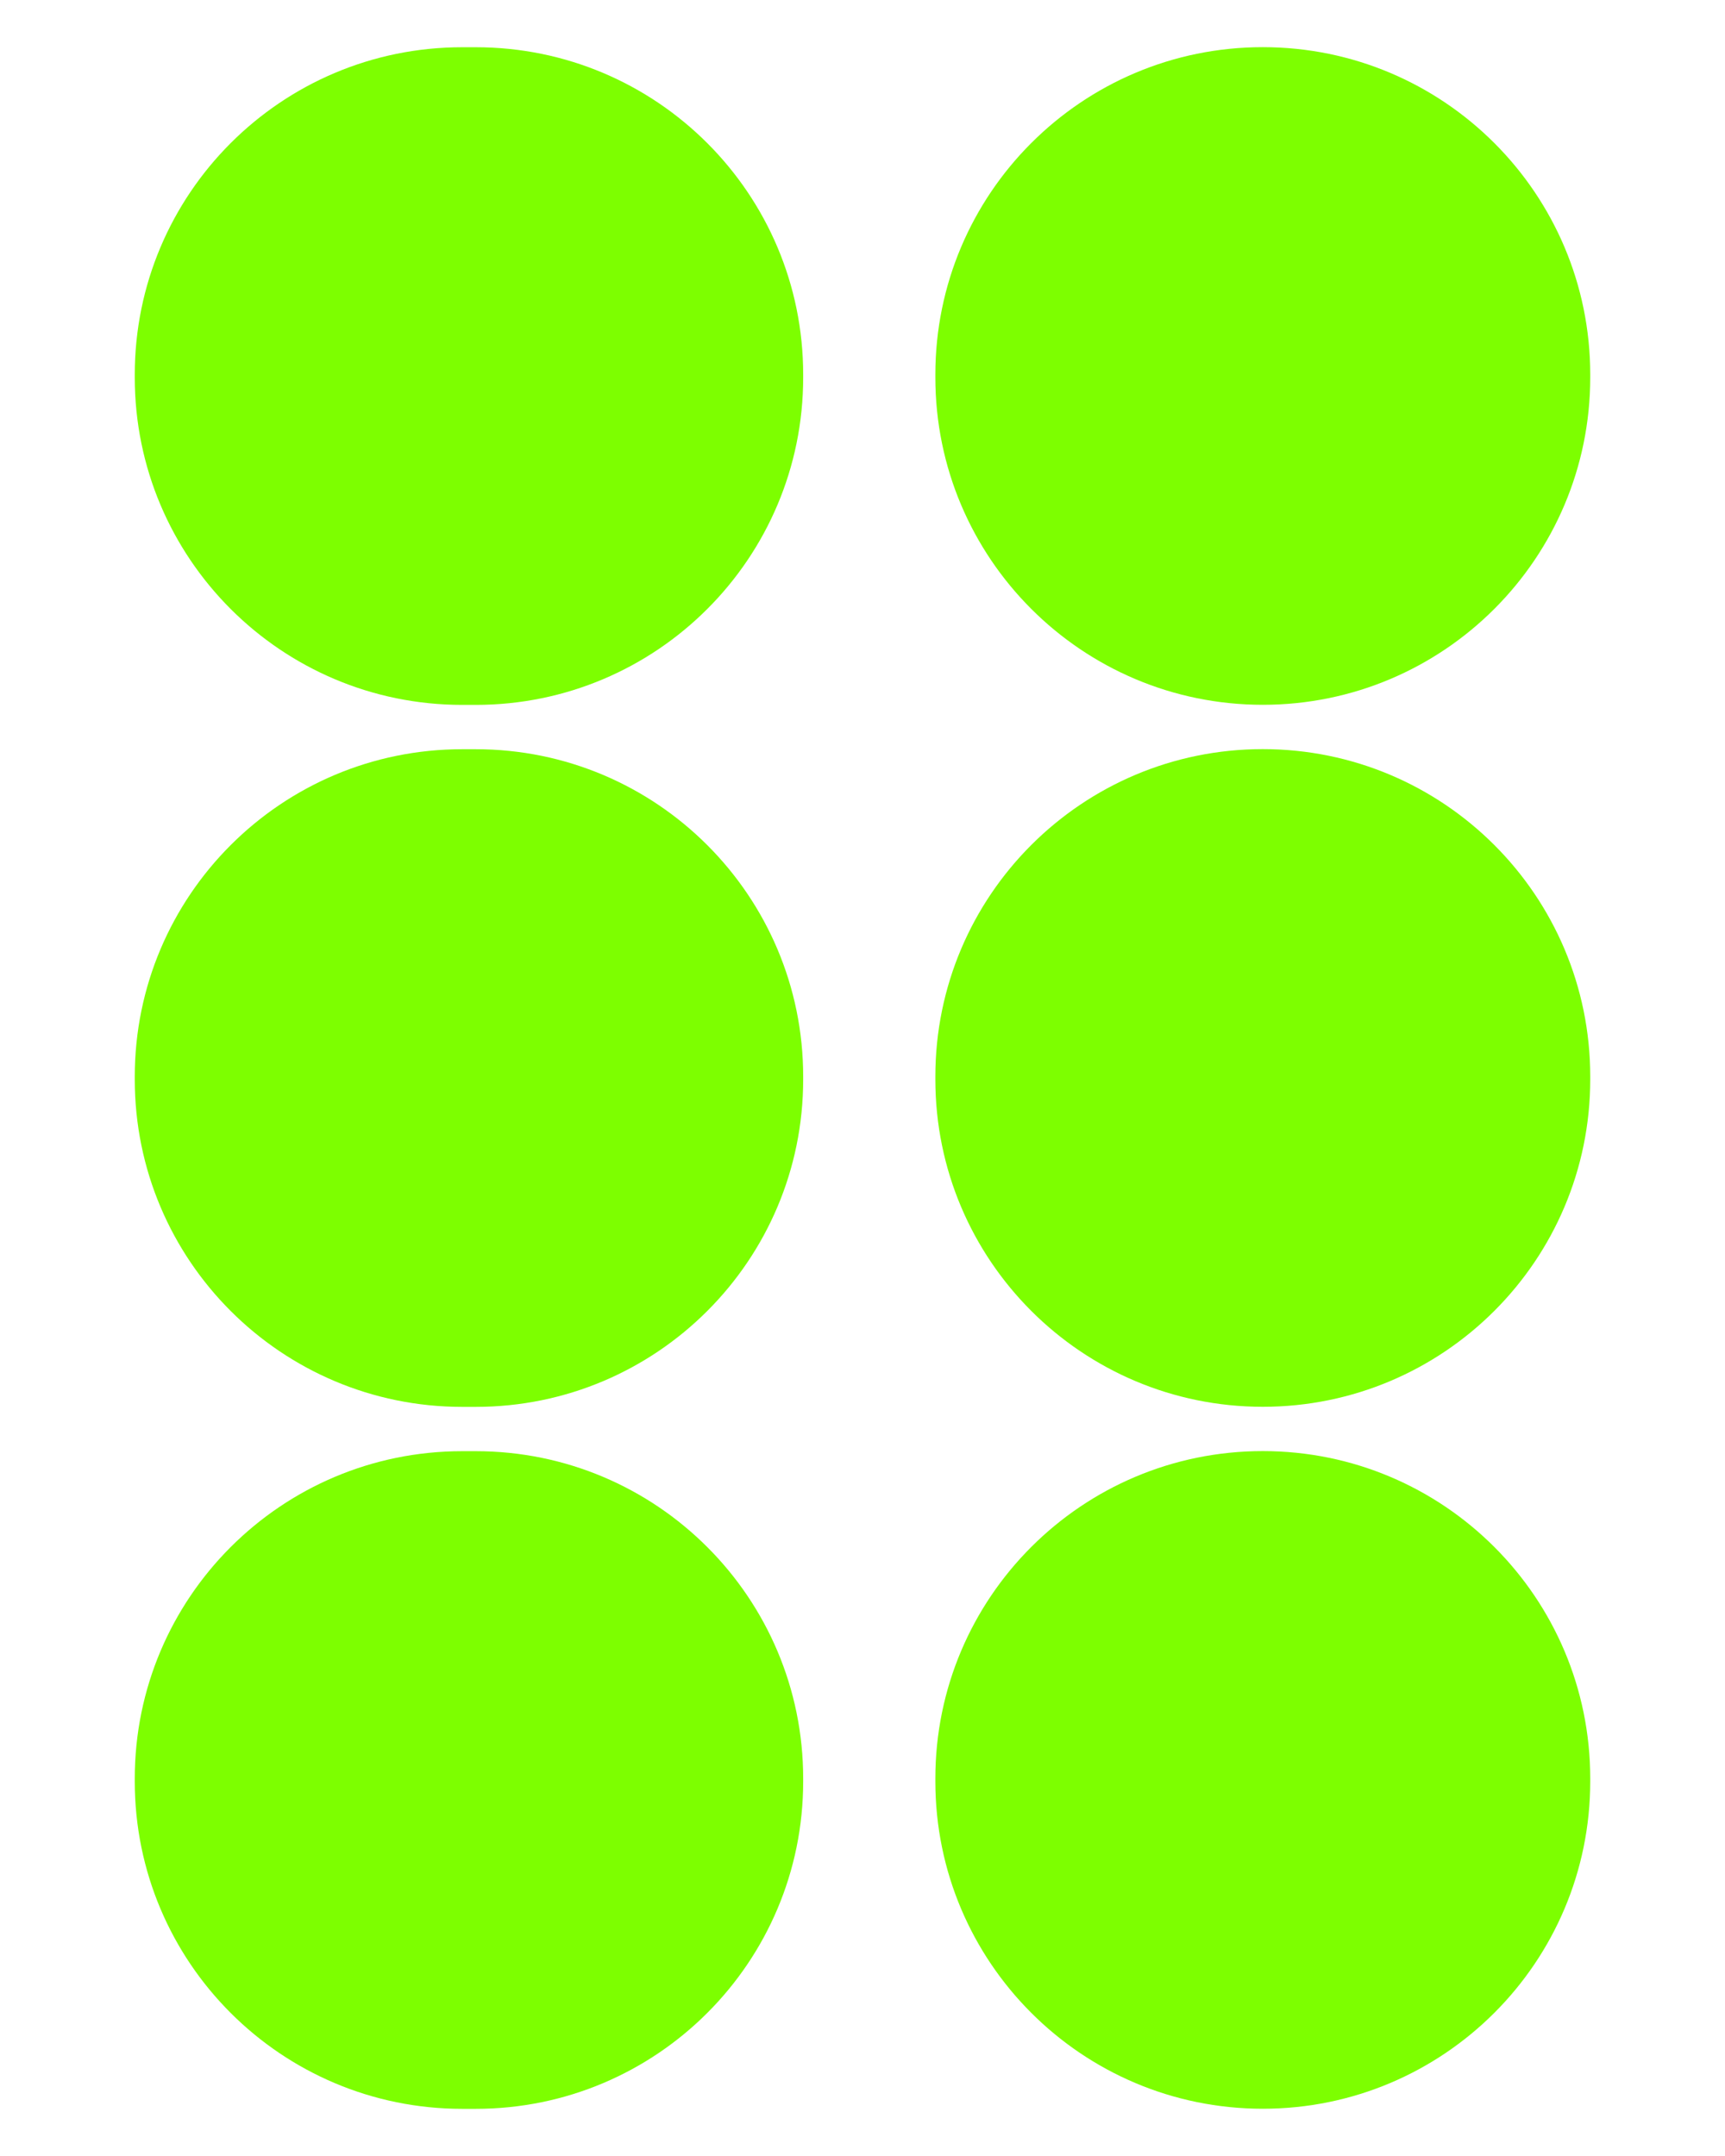 <?xml version="1.0" encoding="utf-8"?>
<!-- Generator: Adobe Illustrator 18.0.0, SVG Export Plug-In . SVG Version: 6.00 Build 0)  -->
<!DOCTYPE svg PUBLIC "-//W3C//DTD SVG 1.0//EN" "http://www.w3.org/TR/2001/REC-SVG-20010904/DTD/svg10.dtd">
<svg version="1.0" id="图层_1" xmlns="http://www.w3.org/2000/svg" xmlns:xlink="http://www.w3.org/1999/xlink" x="0px" y="0px"
	 viewBox="0 0 256 320" style="enable-background:new 0 0 256 320;" xml:space="preserve">
<style type="text/css">
	.st0{fill:#FFCE00;}
	.st1{opacity:0.4;}
	.st2{fill:#7DFF00;}
</style>
<g id="XMLID_167_">
	<path id="XMLID_173_" class="st2" d="M187.406,312.986L187.406,312.986c-26.838,0-48.594-21.756-48.594-48.594v-0.423
		c0-26.837,21.756-48.594,48.594-48.594h0c26.837,0,48.594,21.756,48.594,48.594v0.423C236,291.23,214.244,312.986,187.406,312.986z
		"/>
	<path id="XMLID_172_" class="st2" d="M187.406,208.8L187.406,208.8c-26.838,0-48.594-21.756-48.594-48.594v-0.425
		c0-26.837,21.756-48.594,48.594-48.594h0c26.837,0,48.594,21.756,48.594,48.594v0.425C236,187.044,214.244,208.8,187.406,208.8z"/>
	<path id="XMLID_171_" class="st2" d="M187.406,104.609L187.406,104.609c-26.838,0-48.594-21.756-48.594-48.594v-0.421
		C138.813,28.756,160.569,7,187.406,7h0C214.244,7,236,28.756,236,55.594v0.421C236,82.853,214.244,104.609,187.406,104.609z"/>
	<path id="XMLID_170_" class="st2" d="M70.602,313h-2.009C41.756,313,20,291.244,20,264.406v-0.423
		c0-26.837,21.756-48.594,48.594-48.594h2.009c26.837,0,48.594,21.756,48.594,48.594v0.423C119.196,291.244,97.44,313,70.602,313z"
		/>
	<path id="XMLID_169_" class="st2" d="M70.602,208.812h-2.009C41.756,208.812,20,187.056,20,160.218v-0.422
		c0-26.837,21.756-48.594,48.594-48.594h2.009c26.837,0,48.594,21.756,48.594,48.594v0.422
		C119.196,187.056,97.44,208.812,70.602,208.812z"/>
	<path id="XMLID_168_" class="st2" d="M70.602,104.622h-2.009C41.756,104.622,20,82.866,20,56.029v-0.424
		C20,28.767,41.756,7.011,68.594,7.011h2.009c26.837,0,48.594,21.756,48.594,48.594v0.424
		C119.196,82.866,97.44,104.622,70.602,104.622z"/>
</g>
</svg>
